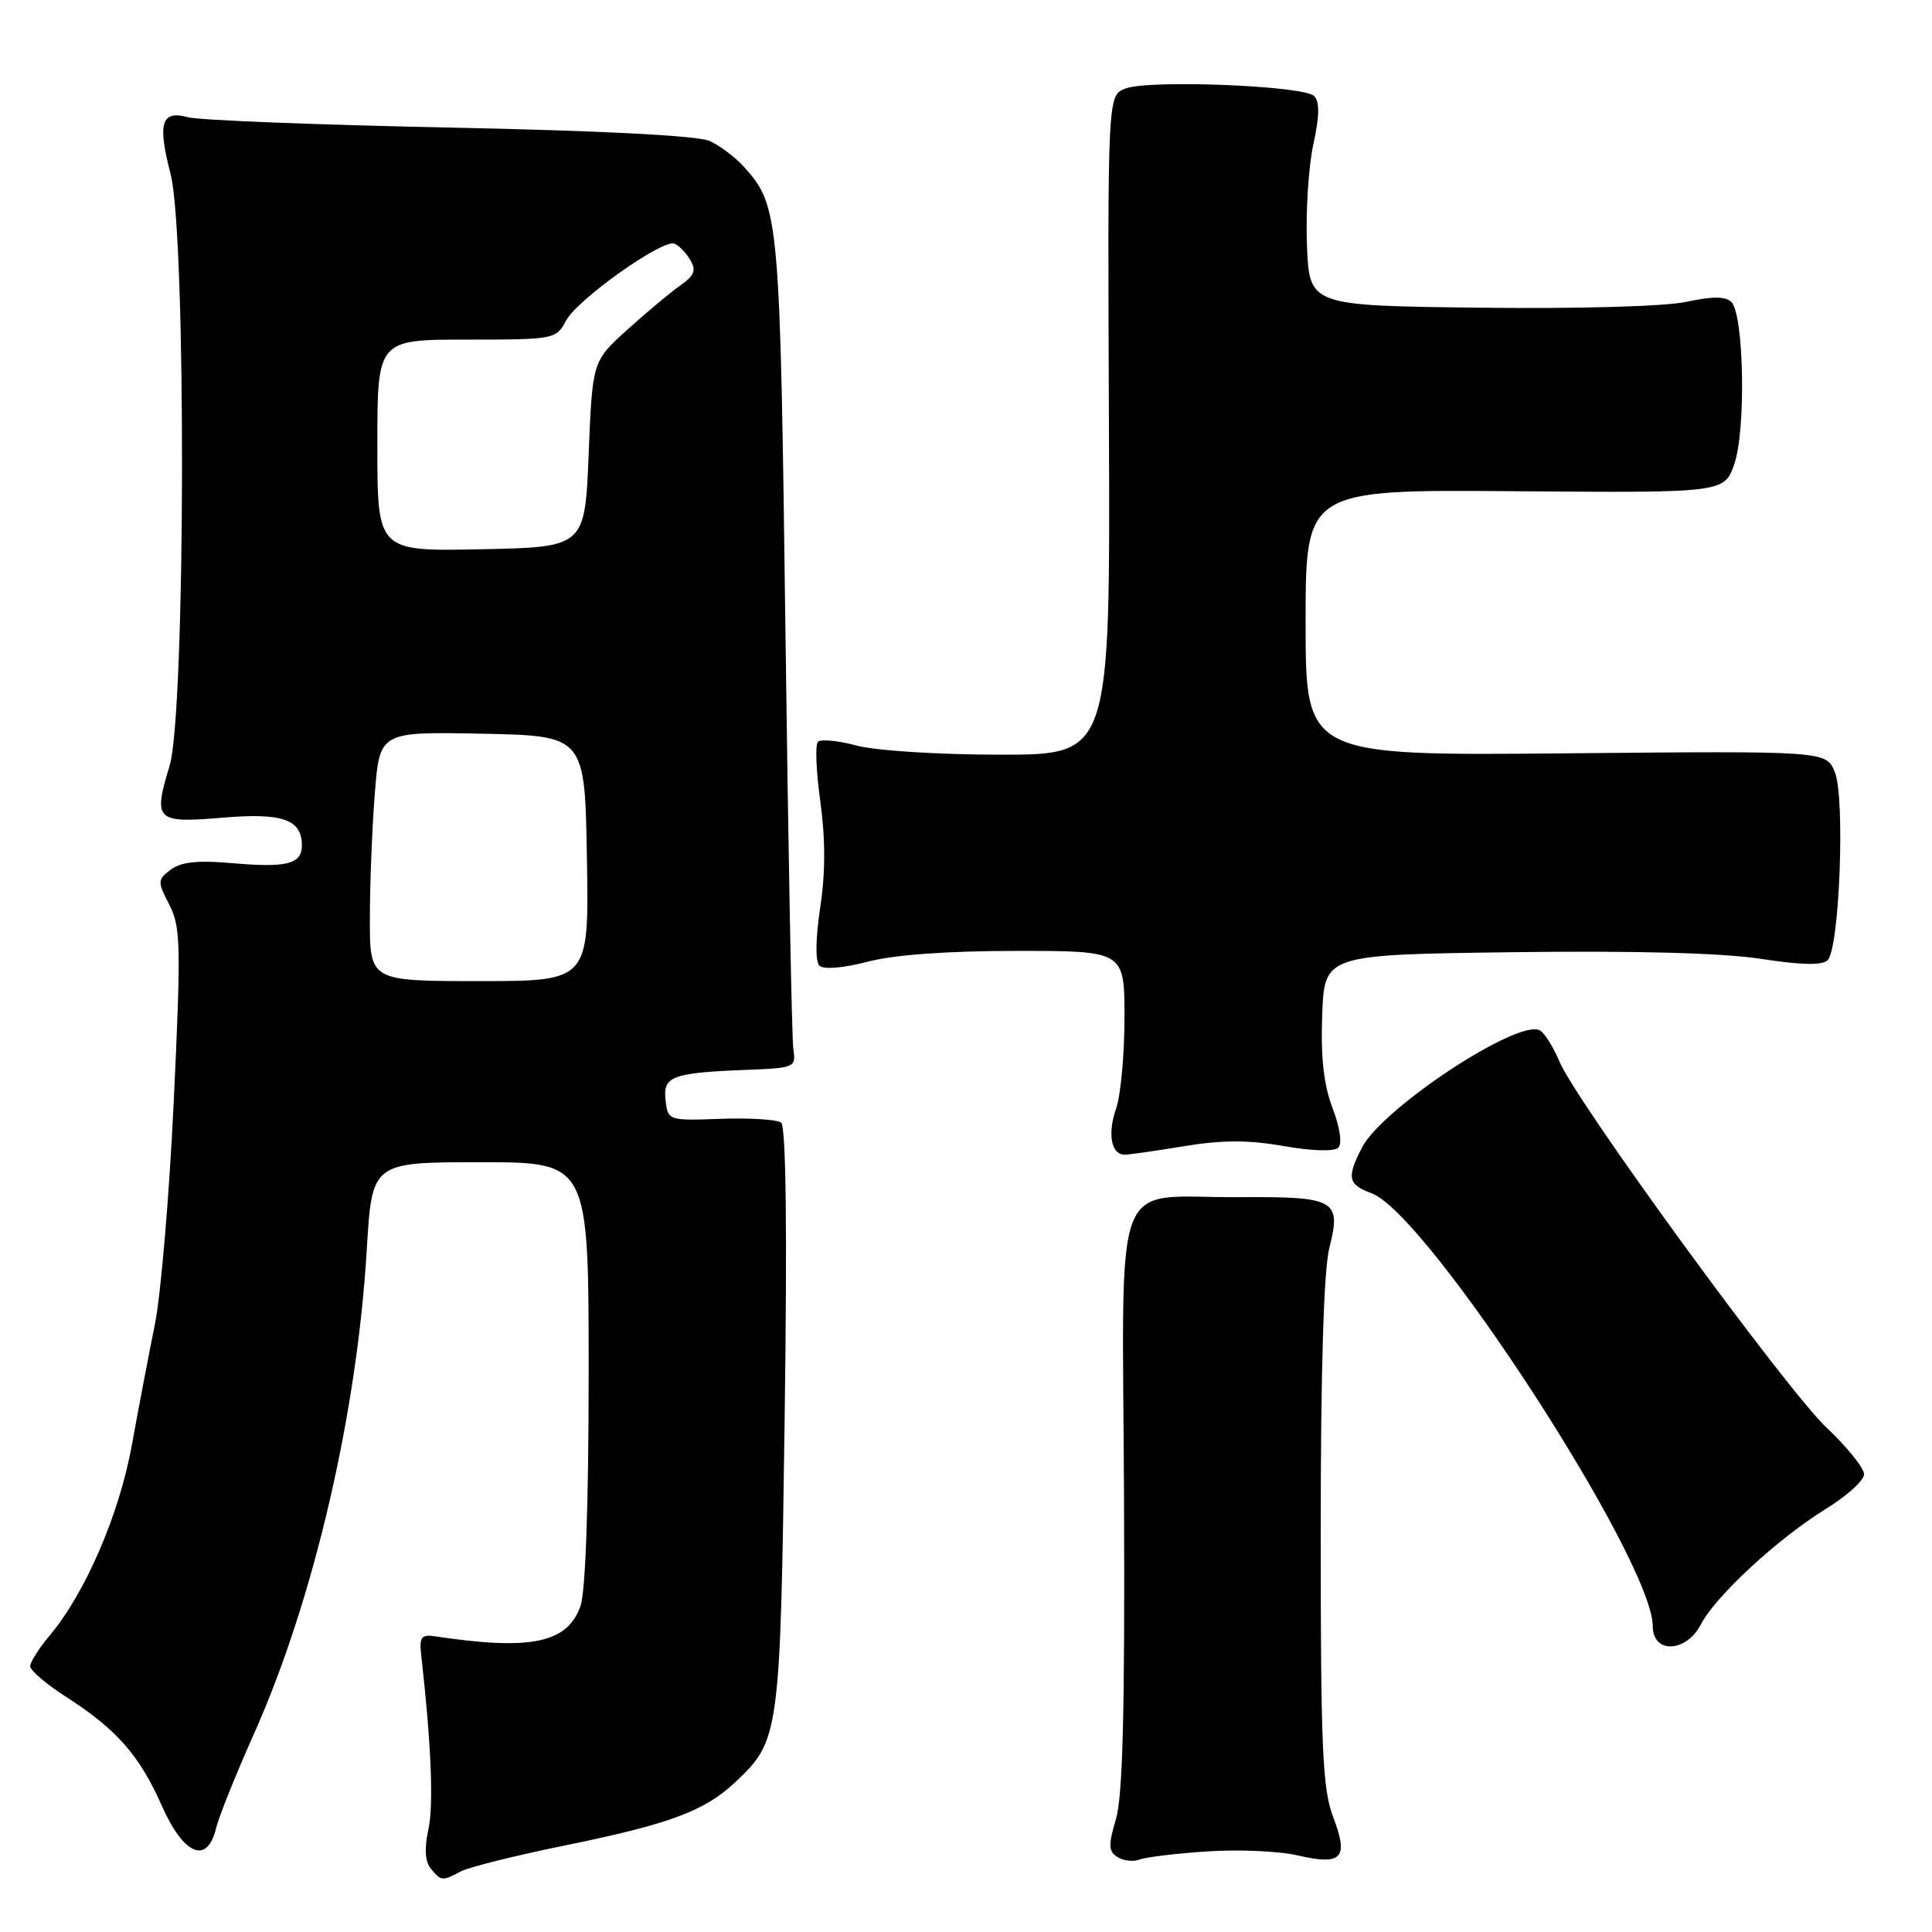 <?xml version="1.0" encoding="UTF-8" standalone="no"?>
<!DOCTYPE svg PUBLIC "-//W3C//DTD SVG 1.1//EN" "http://www.w3.org/Graphics/SVG/1.1/DTD/svg11.dtd" >
<svg xmlns="http://www.w3.org/2000/svg" xmlns:xlink="http://www.w3.org/1999/xlink" version="1.1" viewBox="0 0 256 256">
 <g >
 <path fill="currentColor"
d=" M 61.04 247.98 C 62.10 247.41 68.34 245.86 74.91 244.52 C 88.65 241.72 93.34 239.98 97.37 236.20 C 103.30 230.63 103.39 230.01 103.97 188.00 C 104.32 162.87 104.15 149.24 103.50 148.75 C 102.95 148.34 99.35 148.11 95.50 148.25 C 88.56 148.50 88.50 148.48 88.19 145.78 C 87.82 142.60 89.03 142.15 99.00 141.76 C 105.31 141.51 105.49 141.43 105.12 139.00 C 104.92 137.62 104.45 112.88 104.08 84.00 C 103.37 28.64 103.26 27.33 98.61 22.14 C 97.45 20.85 95.38 19.28 94.00 18.67 C 92.43 17.97 79.54 17.31 59.50 16.90 C 41.90 16.54 26.33 15.93 24.89 15.53 C 21.38 14.57 20.85 16.31 22.60 23.04 C 24.70 31.12 24.59 94.48 22.47 101.48 C 20.27 108.73 20.64 109.09 29.44 108.35 C 37.42 107.67 40.00 108.57 40.00 112.02 C 40.00 114.50 37.98 115.01 30.76 114.37 C 26.21 113.97 23.99 114.21 22.63 115.23 C 20.86 116.57 20.85 116.81 22.43 119.87 C 23.94 122.79 24.00 125.24 23.03 145.80 C 22.44 158.28 21.31 171.65 20.52 175.50 C 19.74 179.35 18.37 186.50 17.49 191.39 C 15.82 200.65 11.31 211.10 6.56 216.74 C 5.15 218.42 4.00 220.24 4.00 220.79 C 4.00 221.34 6.15 223.17 8.77 224.85 C 15.45 229.14 18.49 232.60 21.43 239.25 C 24.34 245.82 27.45 247.12 28.63 242.25 C 28.99 240.74 31.26 235.10 33.66 229.72 C 41.56 212.01 47.30 187.39 48.60 165.58 C 49.29 154.00 49.29 154.00 63.65 154.00 C 78.00 154.00 78.00 154.00 78.00 181.85 C 78.00 199.21 77.59 210.87 76.92 212.80 C 75.20 217.73 70.32 218.74 57.50 216.80 C 55.90 216.56 55.56 216.99 55.78 219.00 C 57.13 230.89 57.48 239.11 56.77 242.36 C 56.21 244.95 56.32 246.68 57.09 247.61 C 58.47 249.27 58.60 249.28 61.04 247.98 Z  M 160.00 245.32 C 164.12 245.04 169.53 245.28 172.00 245.86 C 177.83 247.21 178.74 246.22 176.65 240.76 C 175.24 237.05 175.00 231.70 175.00 203.16 C 175.00 181.65 175.40 168.29 176.14 165.38 C 177.75 158.97 177.00 158.55 164.23 158.63 C 147.02 158.75 148.75 154.22 148.94 198.77 C 149.06 226.56 148.77 238.04 147.87 241.04 C 146.84 244.49 146.87 245.31 148.07 246.07 C 148.86 246.57 150.18 246.72 151.00 246.40 C 151.82 246.08 155.88 245.59 160.00 245.32 Z  M 225.39 215.22 C 227.31 211.50 235.61 203.84 241.90 199.96 C 244.71 198.24 247.00 196.16 247.00 195.35 C 247.00 194.54 244.77 191.76 242.05 189.19 C 236.61 184.04 208.88 146.03 206.62 140.63 C 205.84 138.77 204.70 136.93 204.07 136.55 C 201.34 134.86 183.20 146.78 180.47 152.06 C 178.41 156.04 178.61 156.96 181.75 158.12 C 189.16 160.85 219.00 206.81 219.00 215.48 C 219.00 219.18 223.43 219.00 225.39 215.22 Z  M 156.94 151.87 C 161.98 151.04 165.43 151.04 170.10 151.86 C 173.86 152.52 176.79 152.61 177.33 152.07 C 177.86 151.54 177.56 149.41 176.57 146.82 C 175.40 143.75 174.99 140.12 175.20 134.48 C 175.50 126.50 175.50 126.50 200.50 126.17 C 216.70 125.96 228.25 126.27 233.32 127.05 C 238.70 127.88 241.46 127.94 242.17 127.23 C 243.75 125.65 244.51 105.65 243.12 102.30 C 241.97 99.50 241.97 99.50 207.48 99.82 C 173.00 100.14 173.00 100.14 173.00 82.50 C 173.00 64.87 173.00 64.87 200.75 65.09 C 228.50 65.31 228.50 65.31 229.83 61.41 C 231.36 56.87 231.08 41.68 229.42 40.02 C 228.66 39.26 226.91 39.25 223.42 40.00 C 220.56 40.61 209.08 40.93 196.00 40.77 C 173.50 40.50 173.50 40.50 173.18 32.50 C 173.00 28.10 173.38 22.09 174.02 19.15 C 174.85 15.34 174.88 13.48 174.12 12.72 C 172.75 11.35 152.25 10.53 149.13 11.73 C 146.76 12.63 146.76 12.63 146.94 56.32 C 147.11 100.00 147.11 100.00 132.57 100.00 C 124.43 100.00 116.06 99.47 113.55 98.80 C 111.08 98.14 108.76 97.91 108.38 98.29 C 108.00 98.67 108.14 102.24 108.70 106.24 C 109.38 111.15 109.38 115.69 108.68 120.28 C 108.06 124.40 108.02 127.41 108.58 127.96 C 109.13 128.49 111.72 128.28 114.97 127.43 C 118.48 126.51 125.55 126.00 134.72 126.00 C 149.00 126.00 149.00 126.00 149.00 134.85 C 149.00 139.72 148.50 145.12 147.90 146.86 C 146.72 150.23 147.23 153.00 149.03 153.00 C 149.62 153.00 153.19 152.49 156.94 151.87 Z  M 49.01 121.75 C 49.01 117.21 49.30 109.78 49.66 105.22 C 50.30 96.95 50.30 96.95 63.90 97.22 C 77.50 97.50 77.50 97.50 77.77 113.75 C 78.05 130.00 78.05 130.00 63.52 130.00 C 49.00 130.00 49.00 130.00 49.01 121.75 Z  M 50.00 59.03 C 50.00 45.00 50.00 45.00 61.83 45.00 C 73.49 45.00 73.68 44.96 75.03 42.45 C 76.51 39.68 87.69 31.73 89.34 32.28 C 89.90 32.47 90.84 33.42 91.43 34.39 C 92.29 35.82 92.04 36.49 90.13 37.83 C 88.83 38.75 85.68 41.38 83.13 43.68 C 78.50 47.86 78.50 47.86 78.00 60.18 C 77.50 72.50 77.50 72.50 63.75 72.78 C 50.00 73.06 50.00 73.06 50.00 59.03 Z "/>
</g>
</svg>